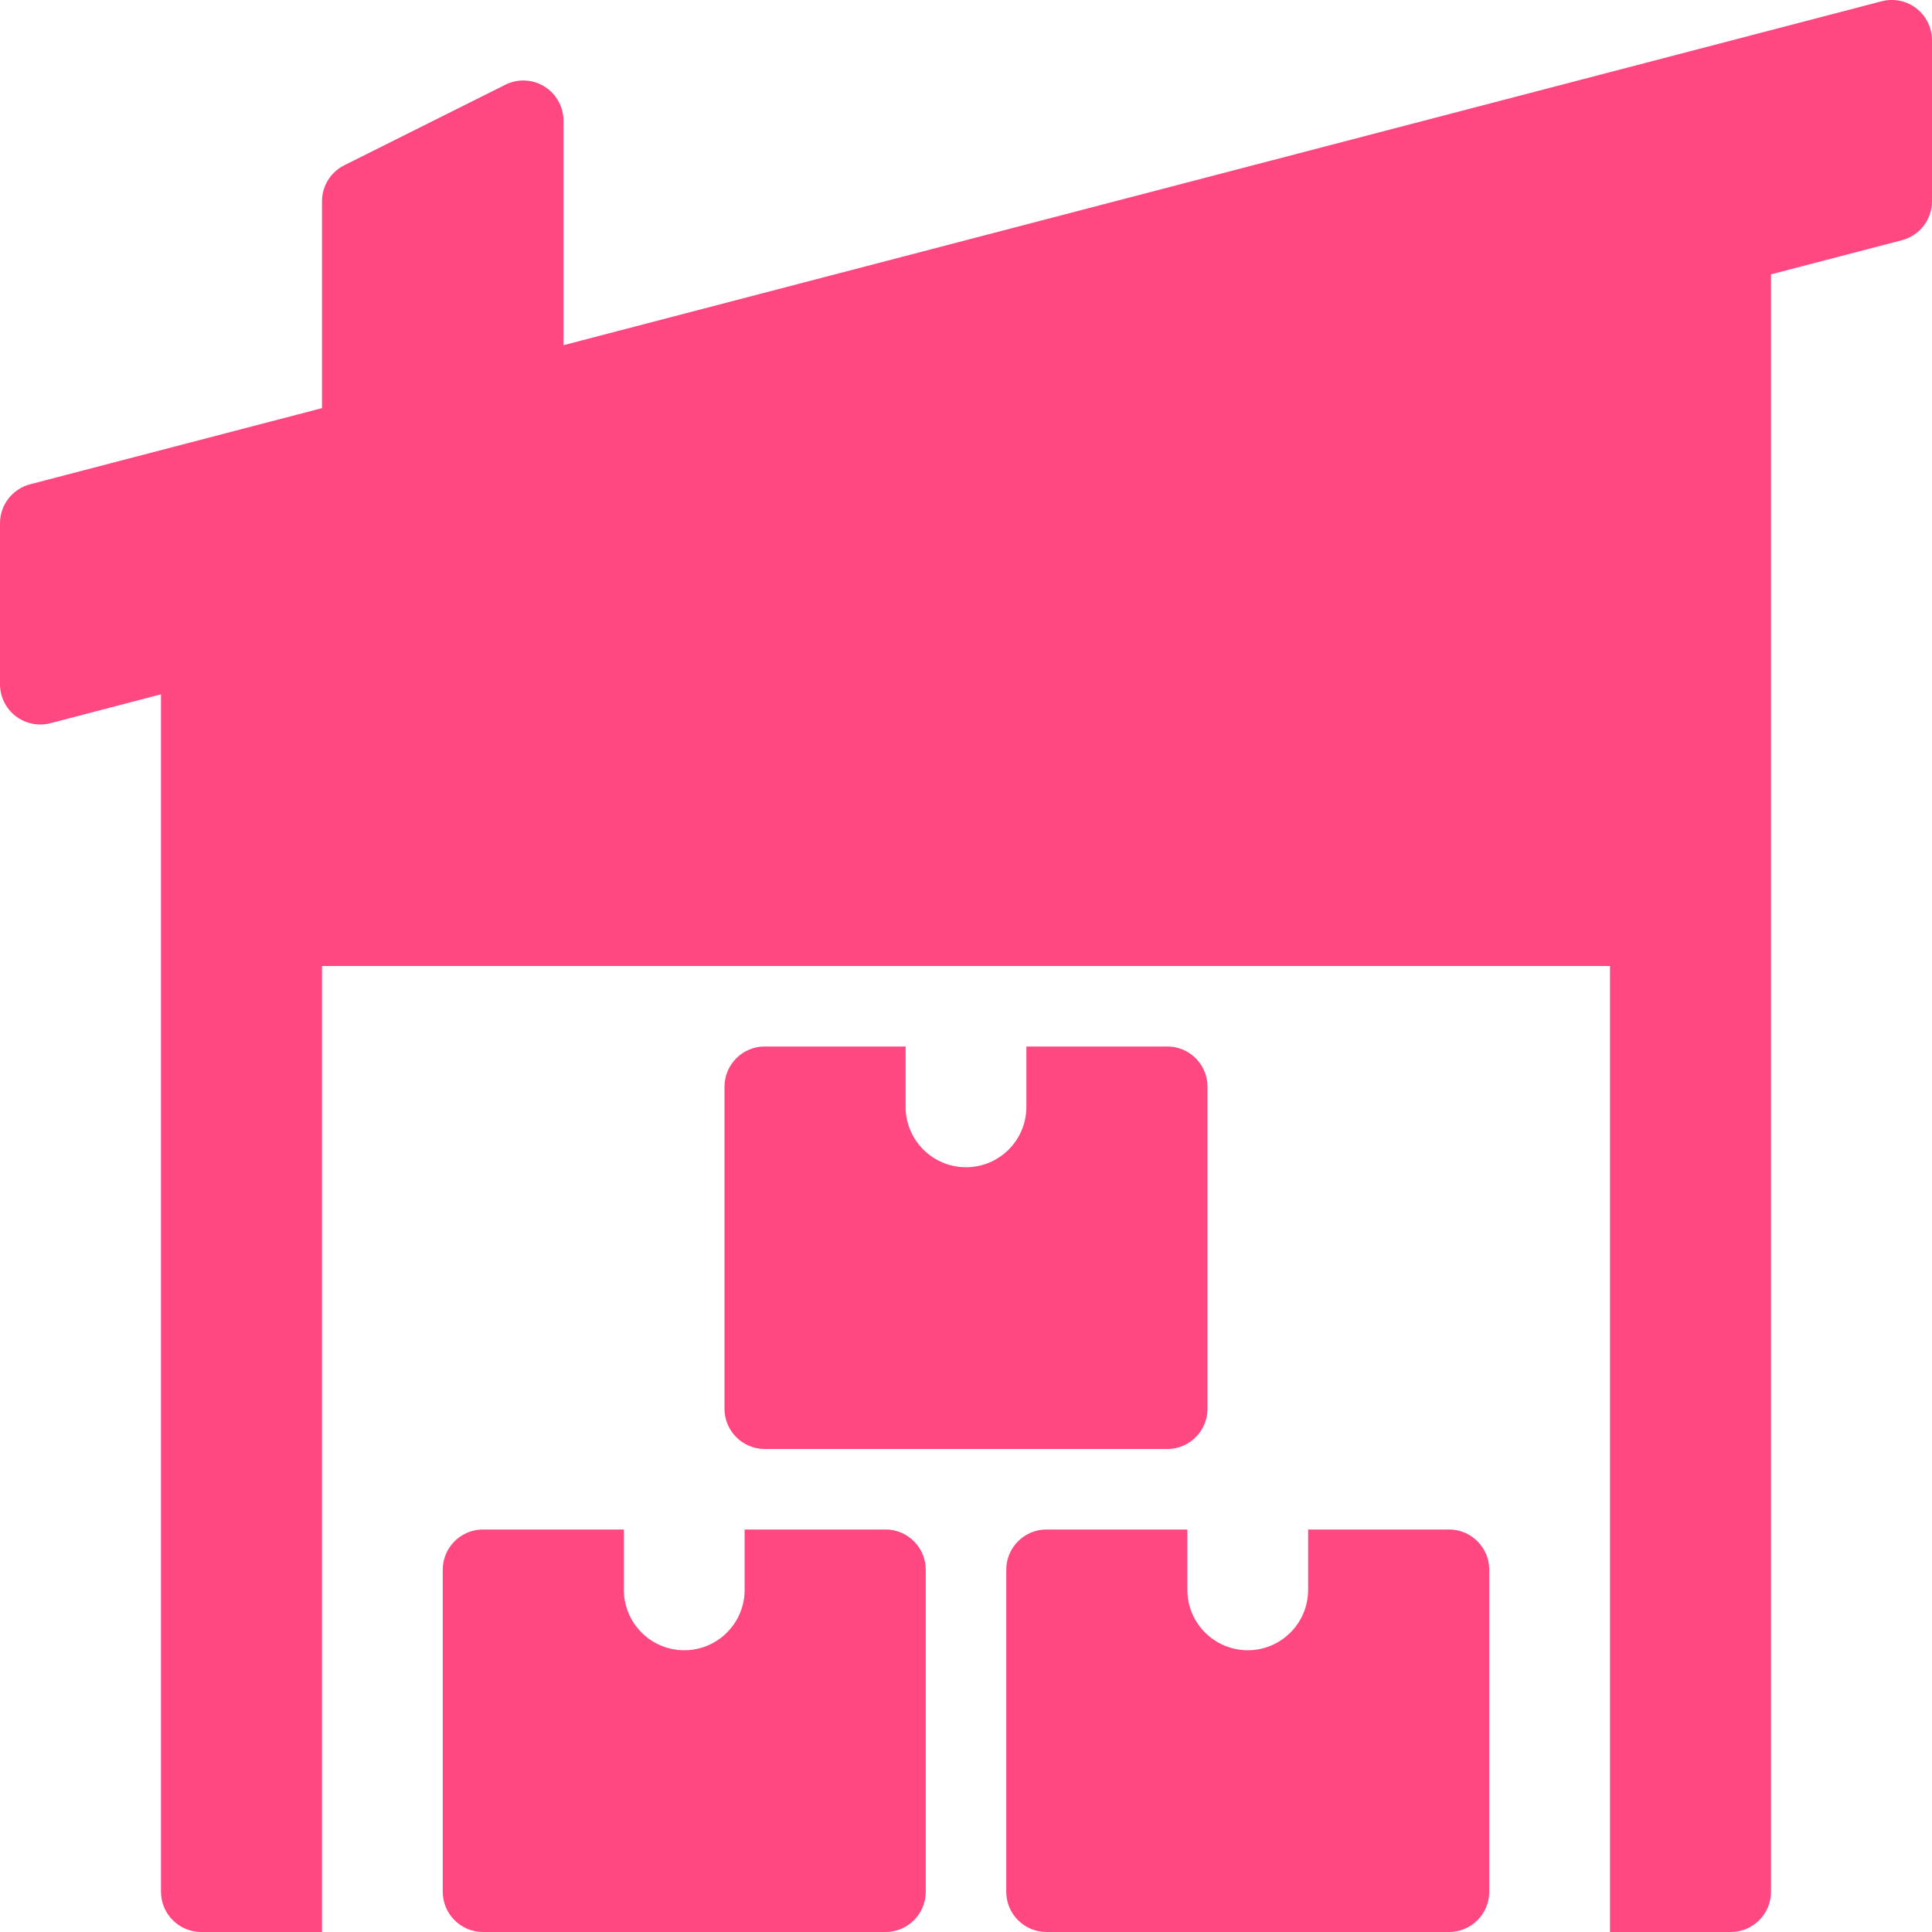 <svg width="24" height="24" viewBox="0 0 24 24" fill="none" xmlns="http://www.w3.org/2000/svg">
<g clip-path="url(#clip0_217_8320)">
<path d="M23.806 0.104C23.683 0.01 23.524 -0.024 23.374 0.016L7 4.288V1.5C7 1.327 6.91 1.166 6.763 1.075C6.616 0.983 6.431 0.975 6.277 1.053L4.277 2.053C4.107 2.138 4 2.311 4 2.5V5.07L0.374 6.016C0.154 6.074 0 6.272 0 6.5V8.5C0 8.655 0.072 8.801 0.194 8.896C0.283 8.964 0.391 9 0.5 9C0.542 9 0.584 8.995 0.626 8.984L2 8.625V23.5C2 23.776 2.224 24 2.5 24H4V12H20V24H21.5C21.776 24 22 23.776 22 23.5V3.408L23.626 2.984C23.846 2.926 24 2.728 24 2.5V0.5C24 0.345 23.928 0.199 23.806 0.104Z" fill="#FF4782"/>
<path d="M9.25 19V19.75C9.25 20.164 8.914 20.5 8.5 20.5C8.086 20.5 7.75 20.164 7.75 19.75V19H6C5.724 19 5.5 19.224 5.5 19.5V23.5C5.5 23.776 5.724 24 6 24H11C11.276 24 11.5 23.776 11.5 23.5V19.5C11.5 19.224 11.276 19 11 19H9.25Z" fill="#FF4782"/>
<path d="M16.25 19V19.75C16.25 20.164 15.914 20.5 15.5 20.5C15.086 20.5 14.75 20.164 14.75 19.75V19H13C12.724 19 12.5 19.224 12.5 19.5V23.5C12.5 23.776 12.724 24 13 24H18C18.276 24 18.5 23.776 18.5 23.5V19.5C18.5 19.224 18.276 19 18 19H16.25Z" fill="#FF4782"/>
<path d="M12.75 13V13.75C12.75 14.164 12.414 14.5 12 14.5C11.586 14.5 11.25 14.164 11.25 13.75V13H9.5C9.224 13 9 13.224 9 13.5V17.5C9 17.776 9.224 18 9.5 18H14.5C14.776 18 15 17.776 15 17.5V13.5C15 13.224 14.776 13 14.5 13H12.75Z" fill="#FF4782"/>
</g>
<defs>
<clipPath id="clip0_217_8320">
<rect width="24" height="24" fill="white"/>
</clipPath>
</defs>
</svg>
